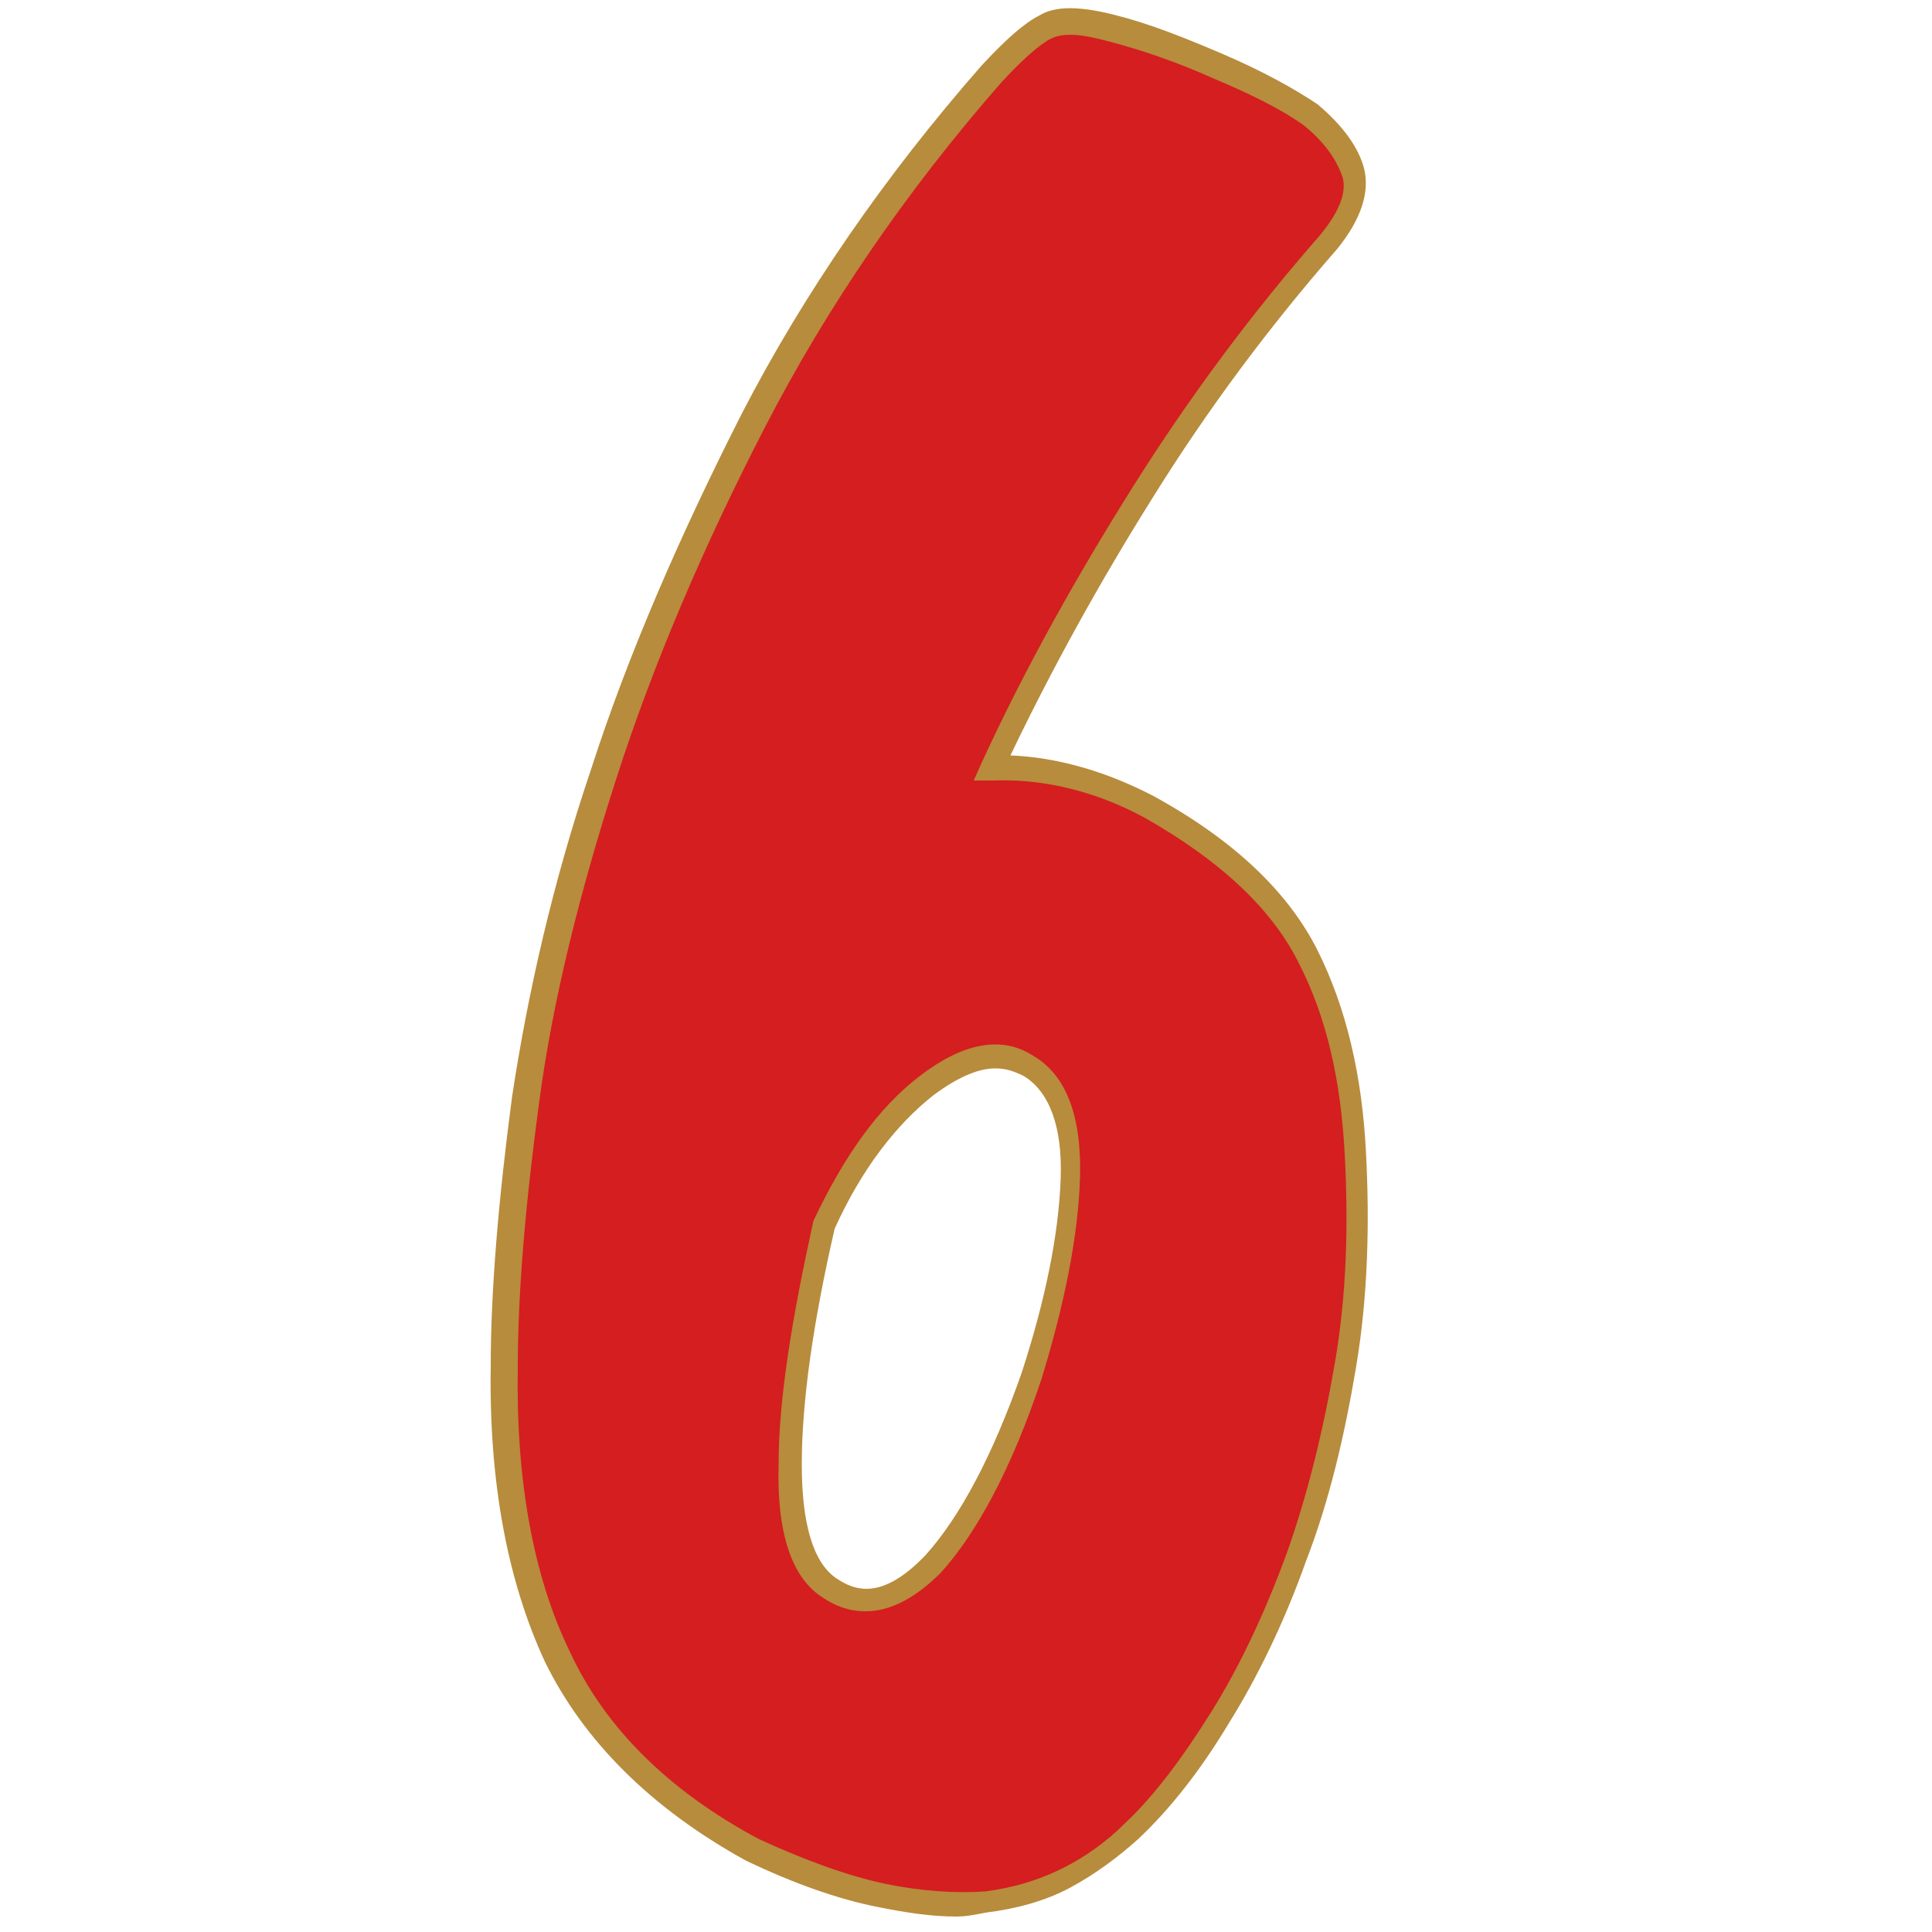 <?xml version="1.0" encoding="utf-8"?>
<svg version="1.1" xmlns="http://www.w3.org/2000/svg" xmlns:xlink="http://www.w3.org/1999/xlink" x="0px" y="0px"
	 viewBox="0 0 100 100" style="enable-background:new 0 0 100 100;" xml:space="preserve">
	 <path
        d="M59.3 41.8c4.1 2.2 6.8 4.8 8.3 7.8 1.4 2.9 2.3 6.3 2.4 10.1.3 3.7.1 7.4-.5 10.9-.6 3.6-1.4 6.9-2.5 10-1.1 3.1-2.4 5.9-3.9 8.3-1.5 2.4-3 4.4-4.6 5.9-1 .9-2.1 1.7-3.4 2.4-1.2.7-2.7 1.1-4.2 1.2-1.6.2-3.4 0-5.3-.4-2-.4-4.2-1.2-6.7-2.4-4.8-2.7-8.2-6-10.1-10-1.9-4-2.8-9-2.7-15 0-3.9.4-8.5 1.1-13.8.7-5.3 2.1-10.9 4-16.9S35.7 28 39 21.8 46.3 9.6 51.3 3.9c1.2-1.2 2.1-2 2.8-2.4.7-.4 1.9-.4 3.5.1 1.6.3 3.4 1 5.4 1.9 2 .9 3.6 1.7 4.8 2.5C69 7 69.7 8 70 9c.3 1-.1 2.2-1.3 3.6-3.5 4-6.7 8.3-9.6 12.9-2.9 4.6-5.5 9.4-7.8 14.4 2.6-.2 5.3.5 8 1.9zm-18.4 34c0 3.4.6 5.5 2 6.4 1.7 1.2 3.4.7 5.3-1.3s3.6-5.3 5.1-9.8c1.2-3.8 1.9-7.2 2-10.2.1-3-.7-4.9-2.2-5.8-1.4-.8-3.1-.5-5.2 1.1-2 1.5-3.8 3.9-5.3 7.1-1.1 5-1.7 9.1-1.7 12.5z"
        fill="#d41e20"
      />
      <path
        d="M49.5 99.2c-1.3 0-2.6-.2-4.1-.5-2-.4-4.3-1.2-6.8-2.4-4.9-2.7-8.4-6.2-10.4-10.3-1.9-4.1-2.9-9.2-2.8-15.3 0-3.9.4-8.6 1.1-13.9.8-5.3 2.1-11.1 4.1-17 1.9-5.9 4.6-12.1 7.8-18.4 3.2-6.2 7.4-12.3 12.4-18C52 2.1 53 1.2 53.8.8c.8-.5 2.1-.5 4 0 1.6.4 3.4 1.1 5.5 2 2.1.9 3.7 1.8 4.9 2.6 1.3 1.1 2.1 2.2 2.4 3.3.3 1.2-.1 2.6-1.4 4.2-3.5 4-6.7 8.3-9.5 12.8-2.7 4.3-5.2 8.8-7.4 13.4 2.4.1 4.9.8 7.4 2.1 4.2 2.3 7 5 8.5 8s2.3 6.5 2.5 10.4c.2 3.7.1 7.5-.5 11.1-.6 3.6-1.4 7-2.6 10.1-1.1 3.1-2.5 6-4 8.4-1.5 2.5-3.1 4.5-4.7 6-1 .9-2.2 1.8-3.5 2.5-1.3.7-2.8 1.1-4.4 1.3-.5.1-1 .2-1.5.2zm5.9-97.4c-.5 0-.8.1-1 .2-.6.3-1.5 1.1-2.6 2.3-4.9 5.6-9 11.6-12.2 17.8-3.2 6.2-5.8 12.3-7.7 18.2-1.9 5.9-3.3 11.5-4 16.8-.7 5.2-1.1 9.8-1.1 13.7-.1 5.8.8 10.8 2.7 14.7 1.8 3.9 5.1 7.2 9.8 9.7 2.4 1.1 4.6 1.9 6.5 2.3 1.9.4 3.7.5 5.2.4 1.5-.2 2.8-.6 4-1.2 1.2-.6 2.3-1.4 3.2-2.3 1.5-1.4 3-3.4 4.5-5.8s2.8-5.2 3.9-8.2c1.1-3.1 1.9-6.4 2.5-9.9.6-3.5.7-7.1.5-10.8-.2-3.7-.9-7-2.4-9.9-1.4-2.8-4.1-5.3-8-7.5-2.6-1.4-5.3-2-7.8-1.9h-1l.4-.9c2.3-5 5-9.8 7.9-14.4 2.9-4.6 6.1-8.9 9.6-12.9 1-1.2 1.4-2.2 1.2-3-.3-.9-.9-1.8-2-2.7-1.1-.8-2.7-1.6-4.6-2.4-2-.9-3.8-1.5-5.3-1.9-1.1-.3-1.7-.4-2.2-.4zM44.8 83.4c-.9 0-1.6-.3-2.2-.7-1.6-1-2.4-3.3-2.3-6.9 0-3.4.7-7.6 1.8-12.6 1.6-3.4 3.4-5.9 5.5-7.5 2.2-1.7 4.2-2.1 5.8-1.1 1.8 1 2.6 3.2 2.5 6.4-.1 3-.8 6.5-2 10.4-1.5 4.5-3.3 7.9-5.2 10-1.5 1.5-2.8 2-3.9 2zm6.7-28.1c-.9 0-2 .5-3.2 1.4-1.9 1.5-3.7 3.8-5.1 6.9-1.1 4.8-1.7 8.9-1.7 12.2 0 3.1.6 5.1 1.8 5.9.9.6 2.3 1.2 4.6-1.2 1.8-2 3.5-5.2 5-9.5 1.2-3.7 1.9-7.1 2-10 .1-2.7-.6-4.5-1.9-5.3-.6-.3-1-.4-1.5-.4z"
        fill="#b78c3c"
      />
    </svg>